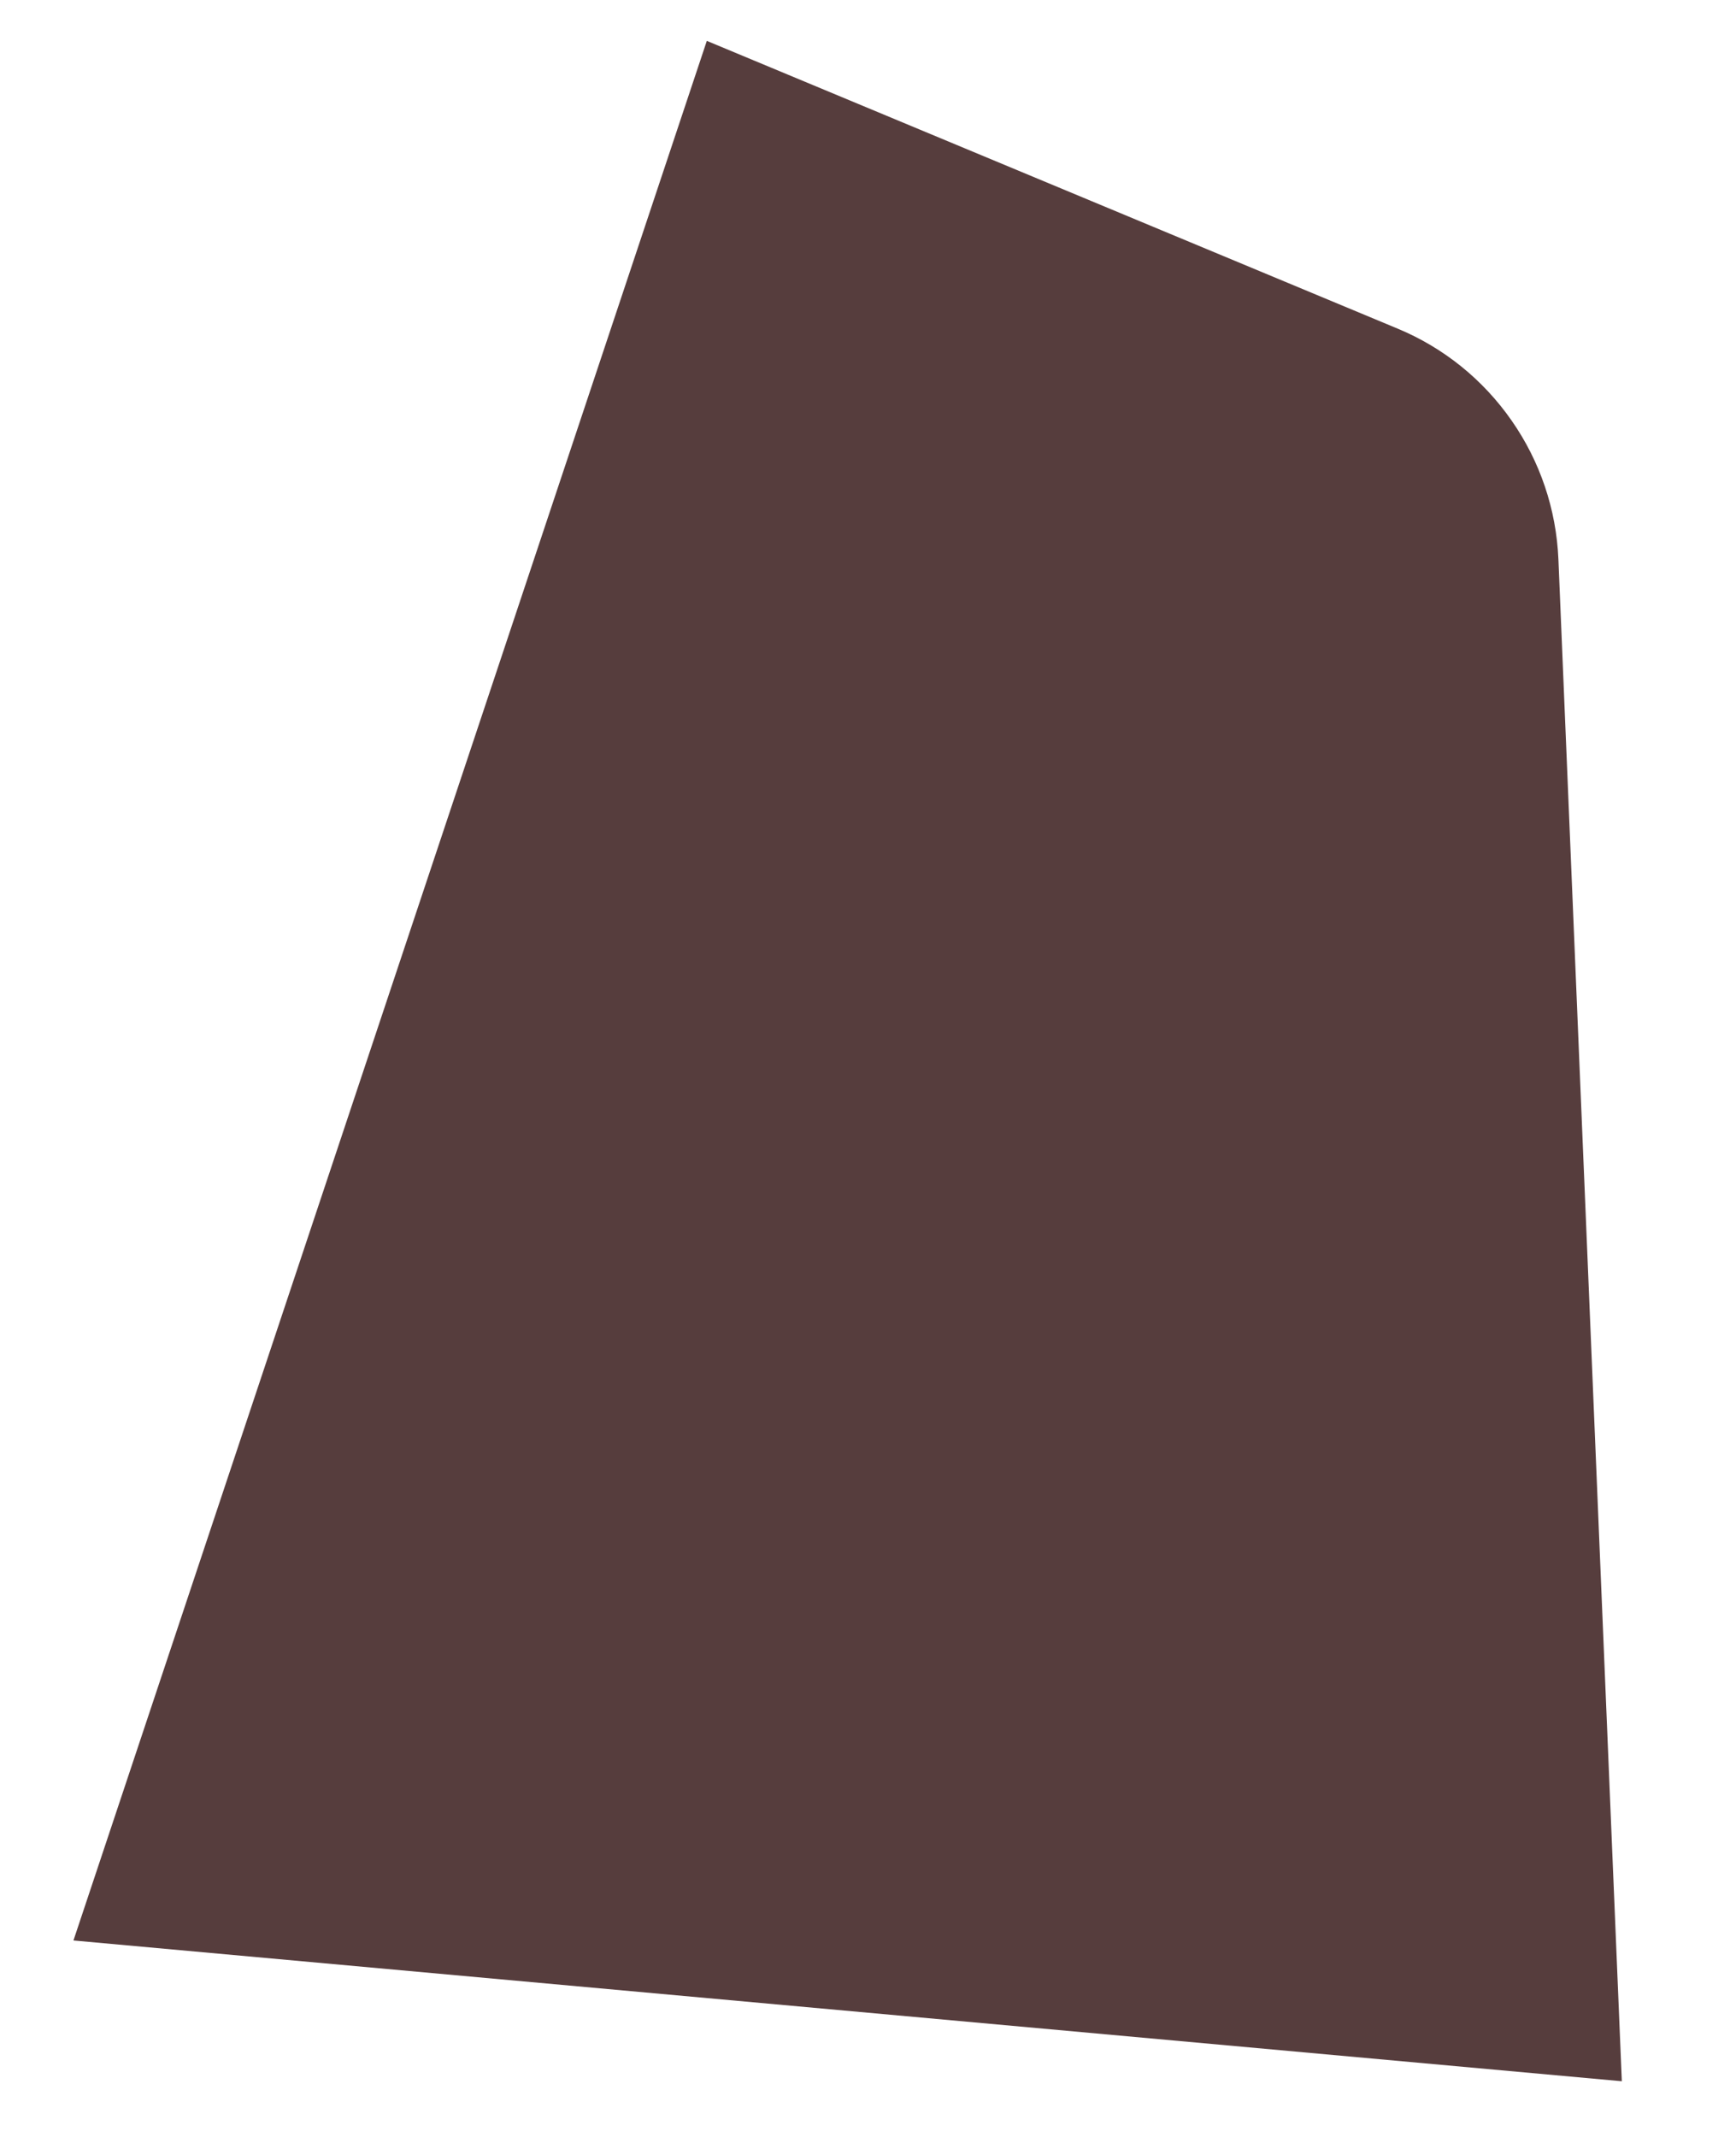<svg width="13" height="16" viewBox="0 0 13 16" fill="none" xmlns="http://www.w3.org/2000/svg">
<path d="M5.293 0.306L10.465 2.46C10.81 2.603 11.106 2.842 11.319 3.148C11.533 3.454 11.654 3.814 11.67 4.186L12.145 15.583L0.55 14.529L5.293 0.306Z" fill="#563D3D"/>
</svg>
